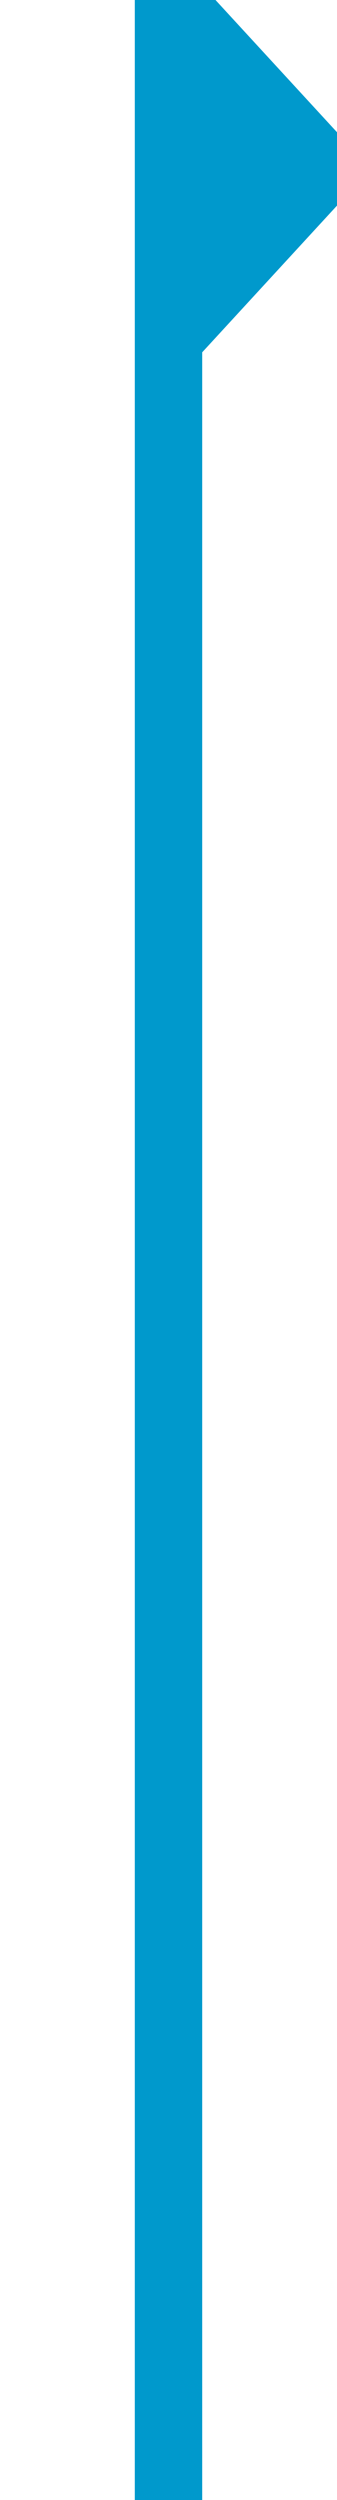 ﻿<?xml version="1.0" encoding="utf-8"?>
<svg version="1.1" xmlns:xlink="http://www.w3.org/1999/xlink" width="10px" height="74px" preserveAspectRatio="xMidYMin meet" viewBox="1058 281  8 74" xmlns="http://www.w3.org/2000/svg">
  <path d="M 1062 355  L 1062 289  A 3 3 0 0 1 1065 286 " stroke-width="2" stroke="#0099cc" fill="none" />
  <path d="M 1061 293.6  L 1068 286  L 1061 278.4  L 1061 293.6  Z " fill-rule="nonzero" fill="#0099cc" stroke="none" />
</svg>